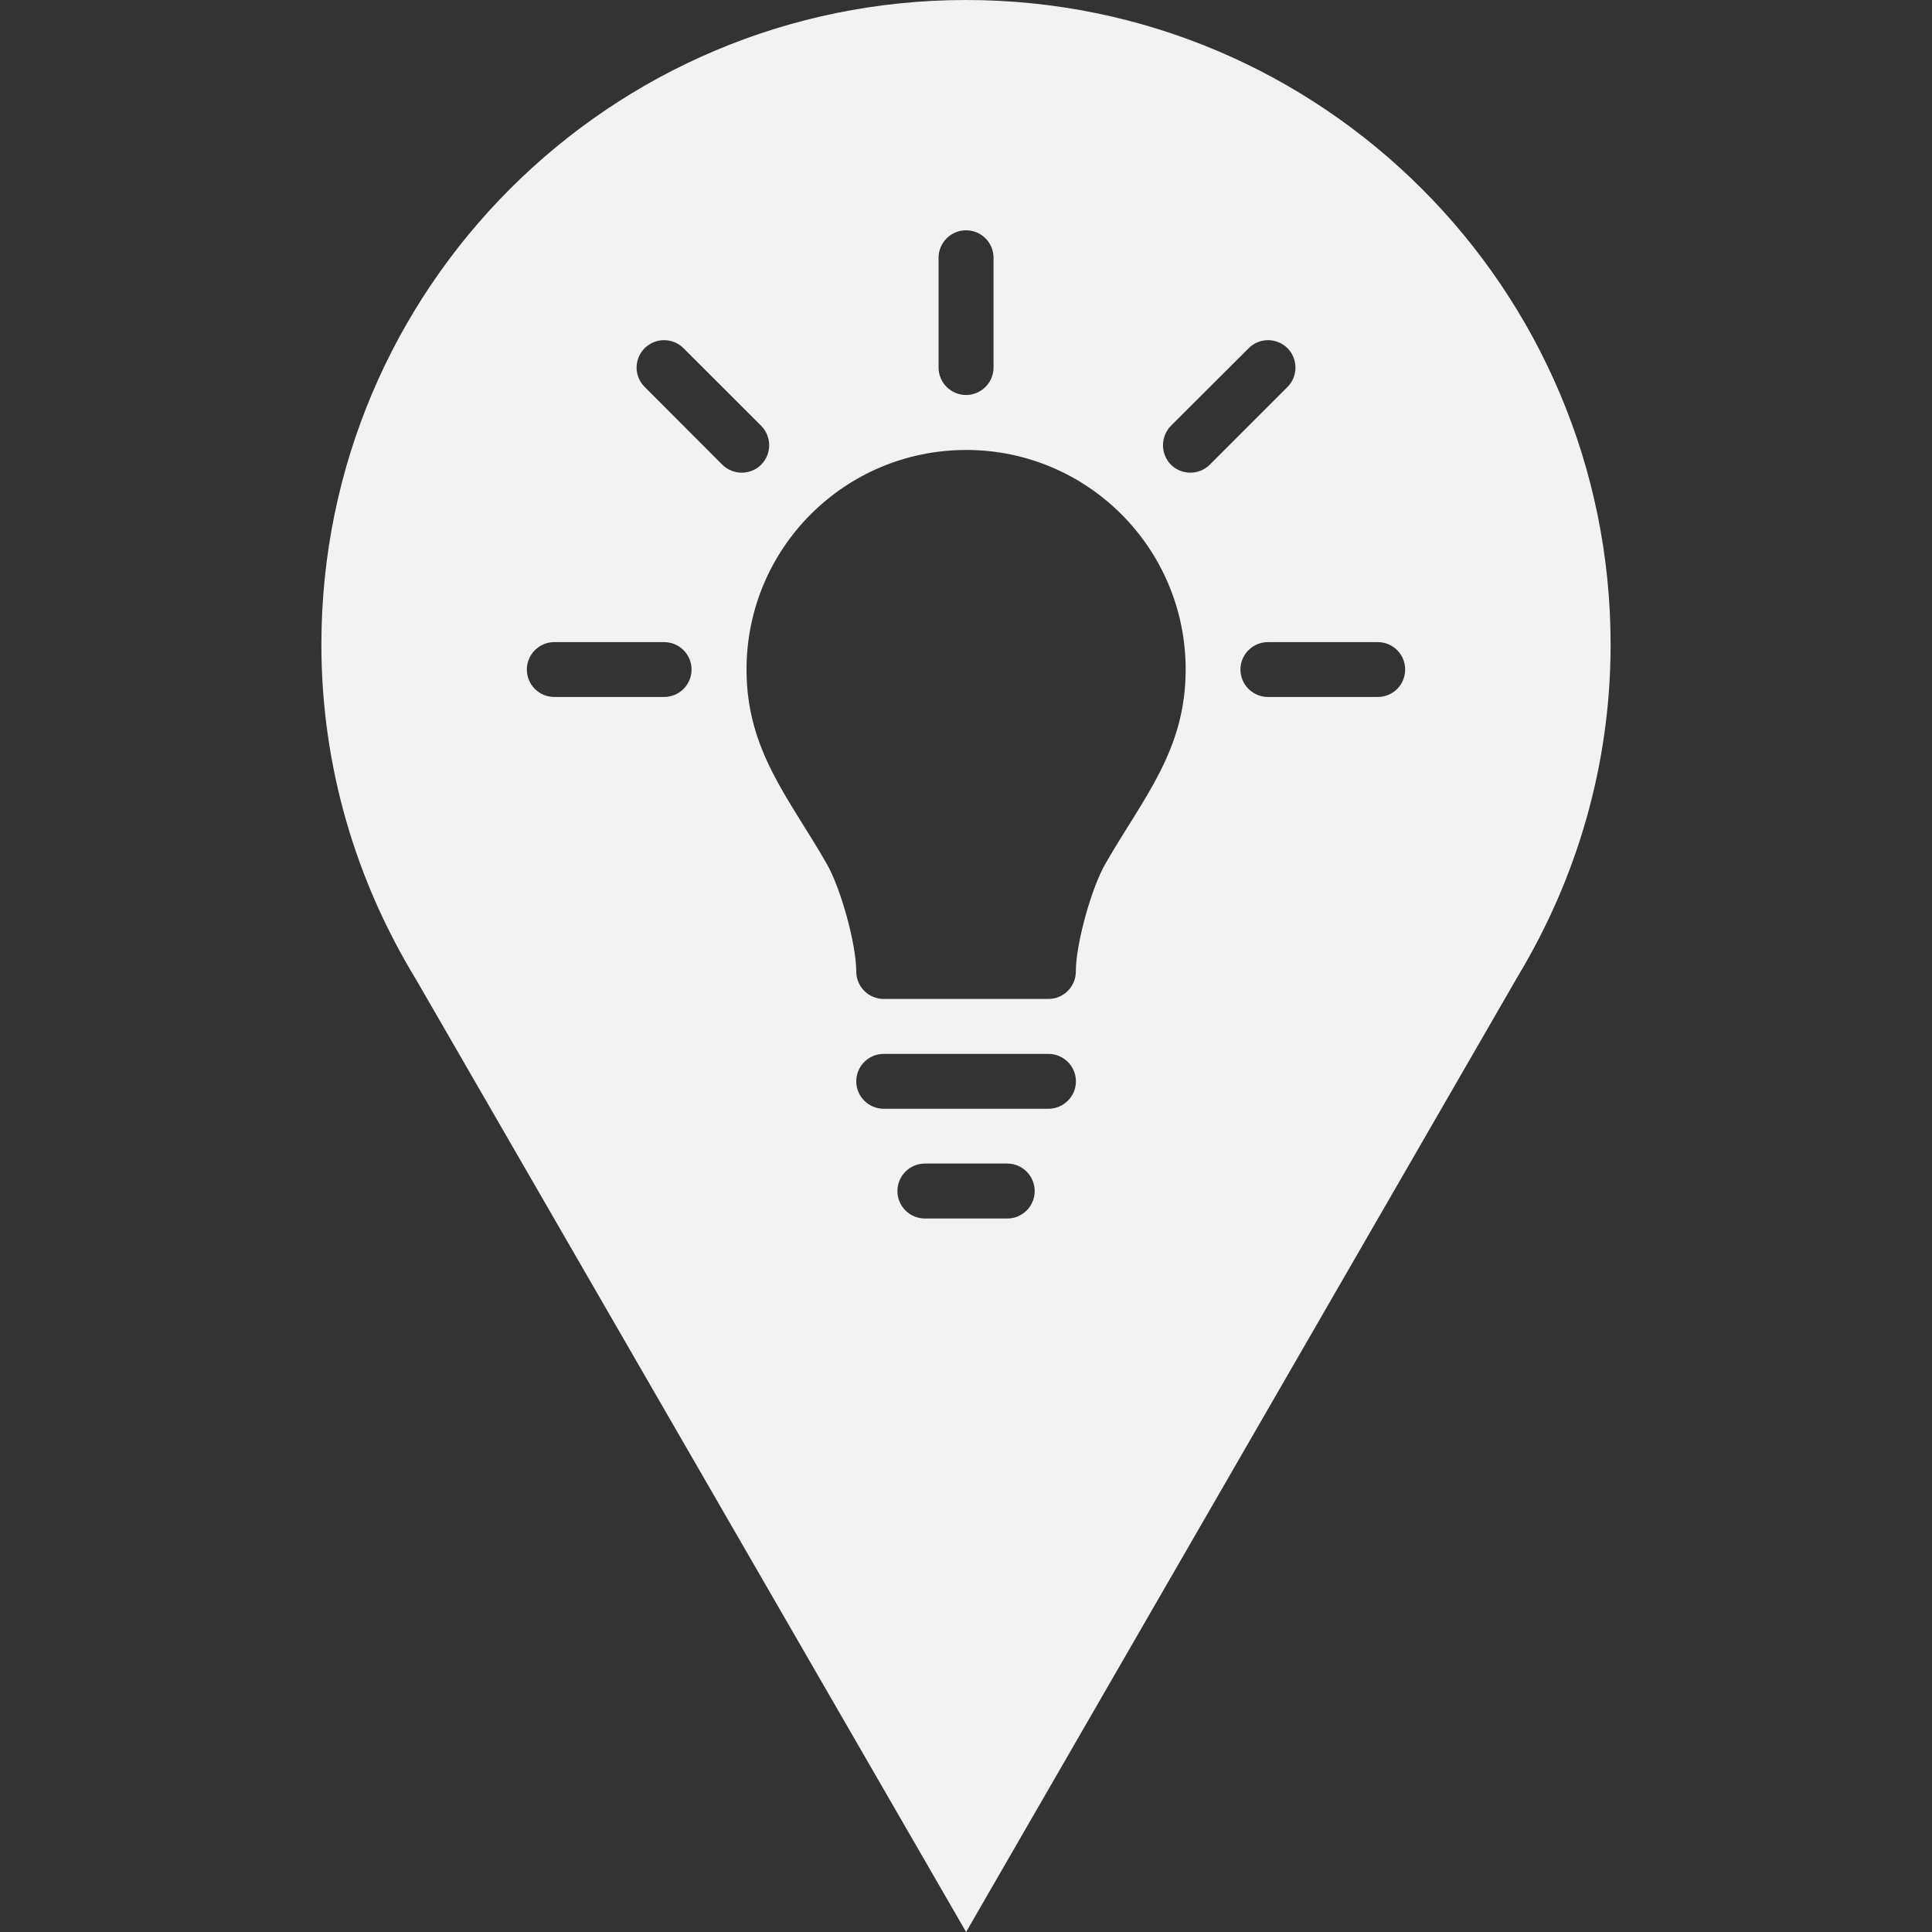 <?xml version="1.0" encoding="utf-8"?>
<!-- Generator: Adobe Illustrator 21.0.0, SVG Export Plug-In . SVG Version: 6.00 Build 0)  -->
<svg version="1.1" id="Ebene_1" xmlns="http://www.w3.org/2000/svg" xmlns:xlink="http://www.w3.org/1999/xlink" x="0px" y="0px"
	 viewBox="0 0 20 20" enable-background="new 0 0 20 20" xml:space="preserve">
<rect x="0" y="0" width="20" height="20" fill="#333333" stroke="none"/>
<g>
	<g>
		<path fill="#F2F2F2" d="M10,0C6.314,0,3.327,2.987,3.327,6.672c0,1.271,0.362,2.454,0.979,3.466L10.001,20l5.716-9.901
			c0.602-1.002,0.956-2.173,0.956-3.427C16.673,2.987,13.686,0,10,0z M9.716,2.668c0-0.156,0.127-0.284,0.285-0.284
			c0.157,0,0.284,0.127,0.284,0.284v1.137c0,0.156-0.128,0.284-0.284,0.284c-0.158,0-0.285-0.128-0.285-0.284V2.668z M6.874,7.215
			H5.738c-0.157,0-0.284-0.127-0.284-0.284s0.128-0.284,0.284-0.284h1.136c0.158,0,0.285,0.127,0.285,0.284
			C7.159,7.088,7.032,7.215,6.874,7.215z M7.477,4.81L6.674,4.006c-0.112-0.111-0.112-0.29,0-0.402c0.111-0.11,0.29-0.11,0.401,0
			L7.88,4.408C7.99,4.52,7.99,4.699,7.88,4.81C7.824,4.866,7.75,4.893,7.679,4.893C7.607,4.893,7.533,4.866,7.477,4.81z
			 M10.428,12.614H9.575c-0.158,0-0.285-0.128-0.285-0.284c0-0.157,0.127-0.285,0.285-0.285h0.852c0.156,0,0.284,0.128,0.284,0.285
			C10.711,12.487,10.583,12.614,10.428,12.614z M10.852,11.478H9.148c-0.157,0-0.284-0.128-0.284-0.284
			c0-0.157,0.127-0.284,0.284-0.284h1.705c0.157,0,0.285,0.127,0.285,0.284C11.138,11.35,11.01,11.478,10.852,11.478z M11.445,8.938
			c-0.147,0.252-0.308,0.835-0.308,1.119c0,0.157-0.127,0.284-0.284,0.284H9.148c-0.157,0-0.284-0.127-0.284-0.284
			c0-0.284-0.161-0.866-0.308-1.119C8.167,8.259,7.728,7.77,7.728,6.931c0-1.256,1.016-2.273,2.274-2.273
			c1.255,0,2.272,1.017,2.272,2.273C12.274,7.77,11.835,8.259,11.445,8.938z M12.323,4.893c-0.073,0-0.145-0.027-0.202-0.083
			c-0.109-0.111-0.109-0.29,0-0.402l0.806-0.804c0.109-0.11,0.289-0.11,0.401,0c0.11,0.112,0.11,0.292,0,0.402L12.524,4.81
			C12.467,4.866,12.395,4.893,12.323,4.893z M14.262,7.215h-1.136c-0.157,0-0.285-0.127-0.285-0.284s0.128-0.284,0.285-0.284h1.136
			c0.158,0,0.284,0.127,0.284,0.284S14.421,7.215,14.262,7.215z"/>
	</g>
</g>
</svg>
